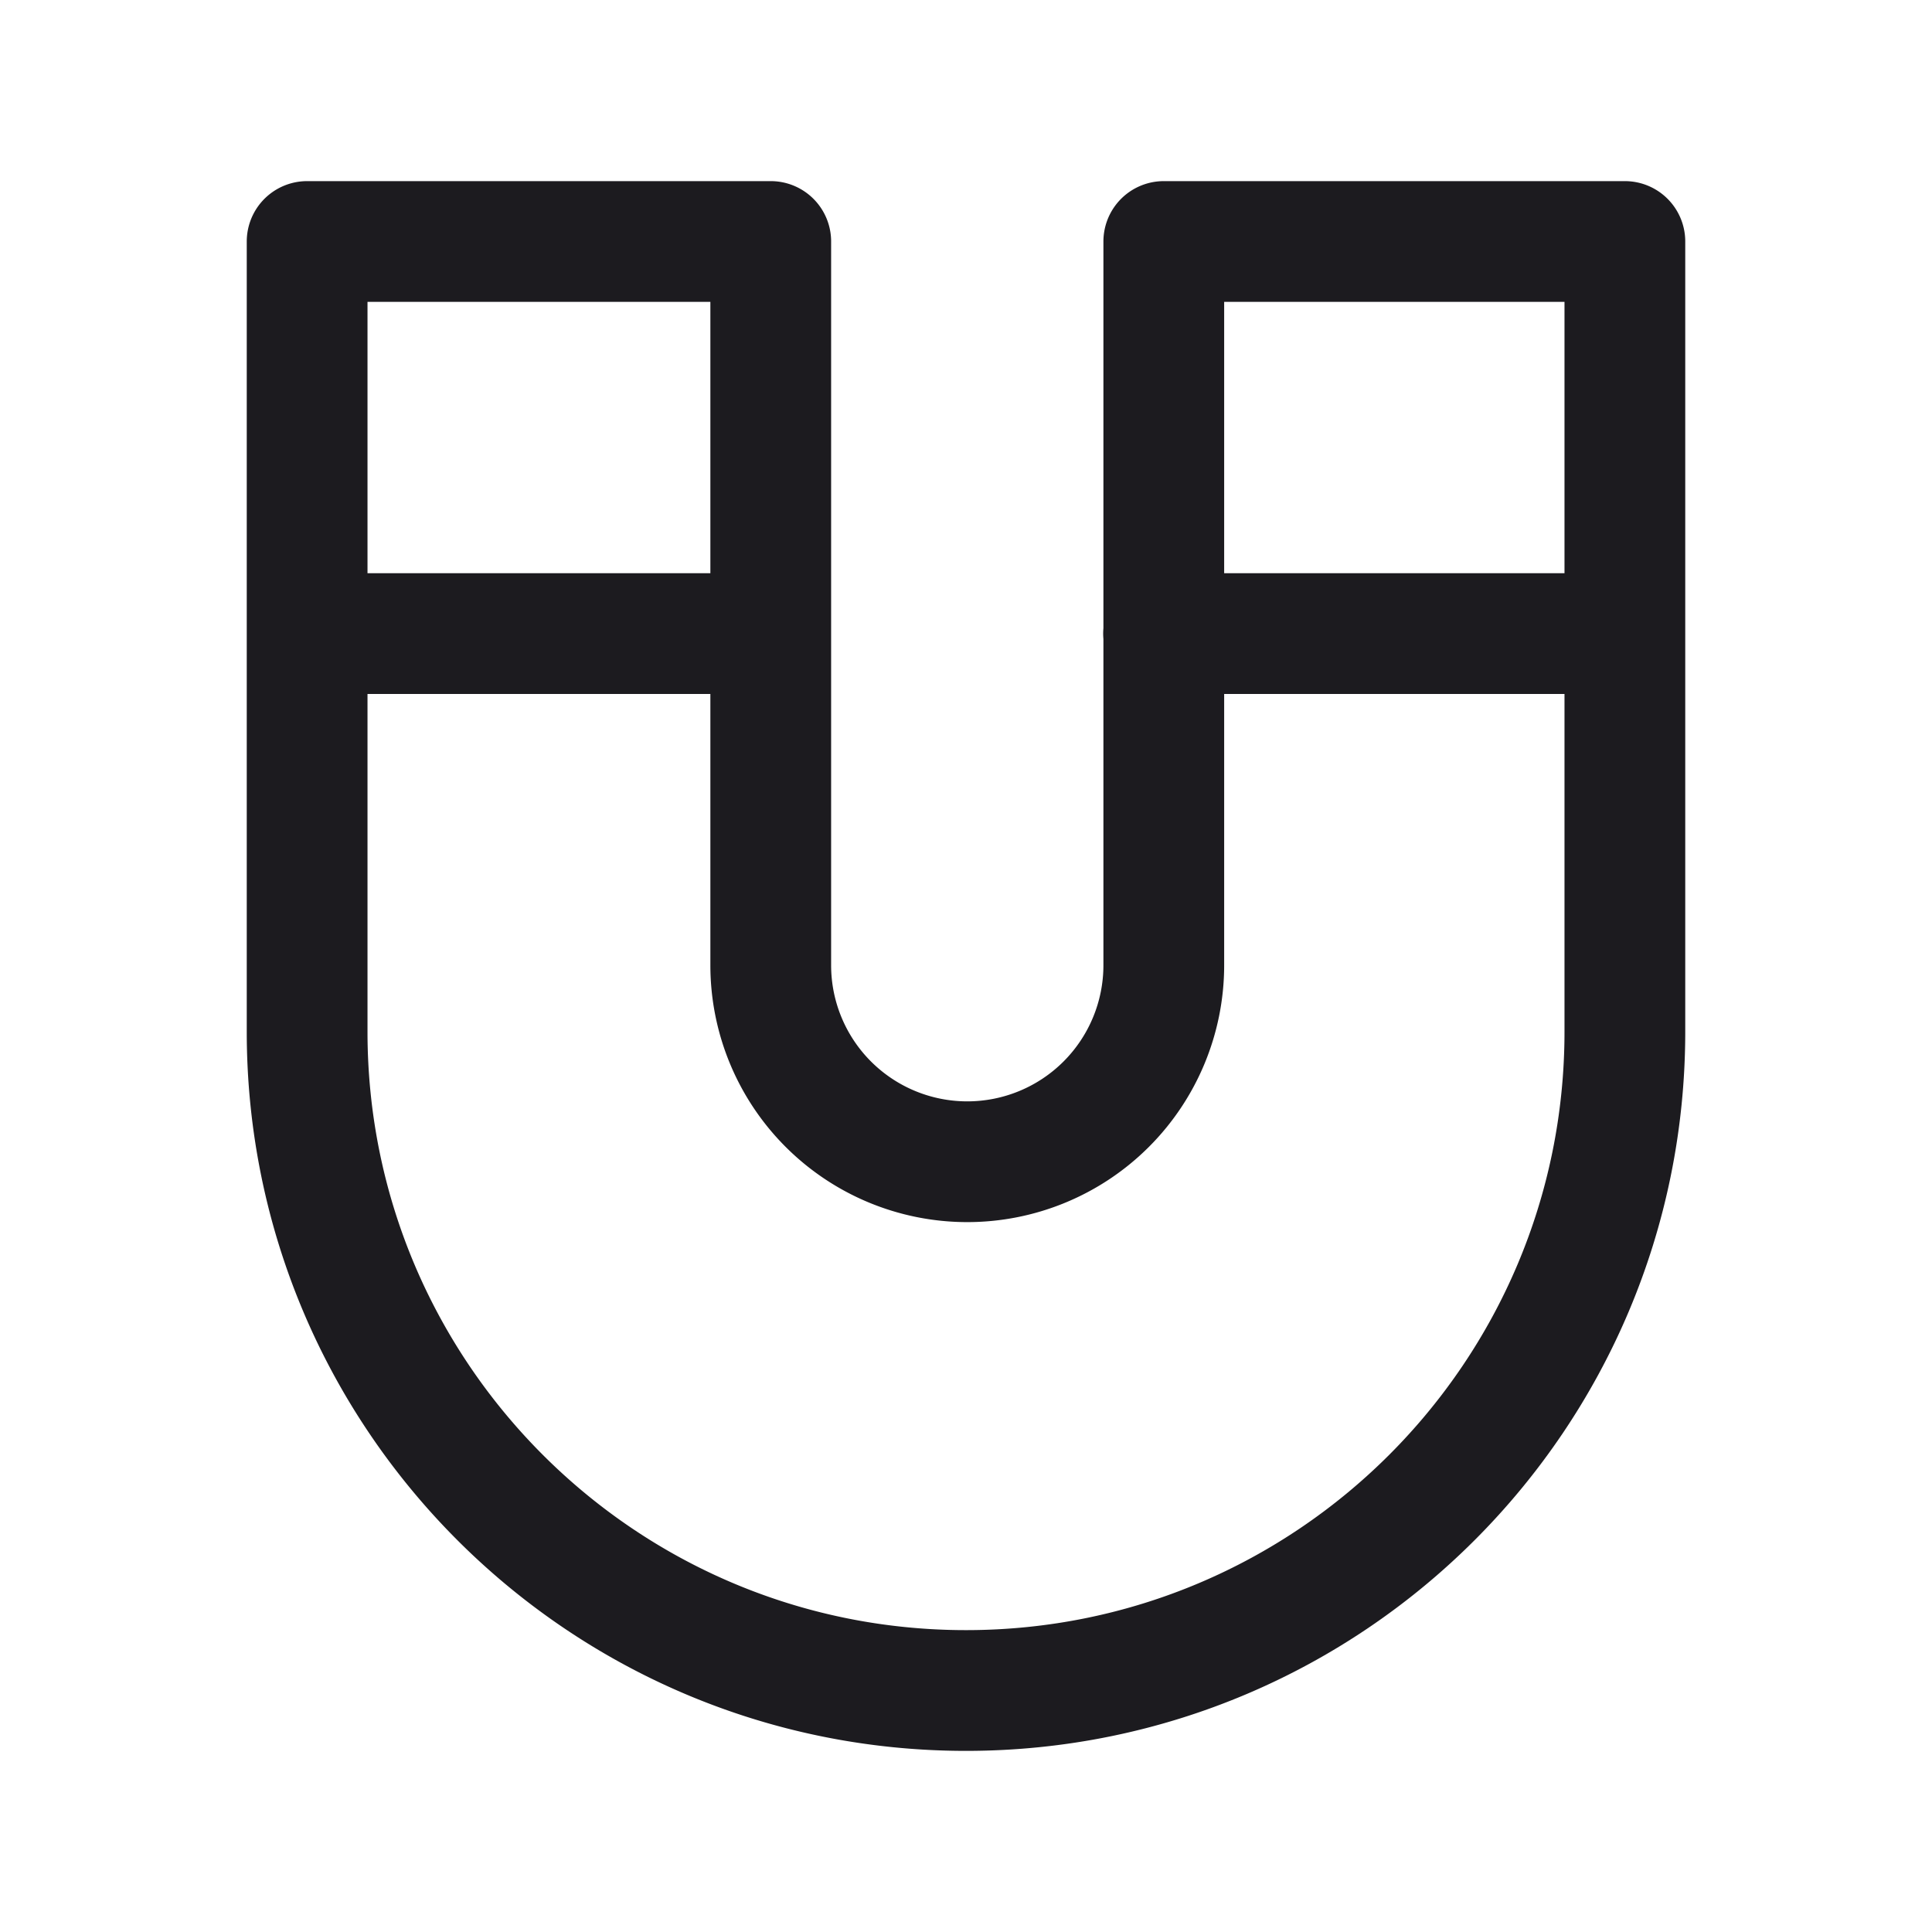 <svg width="32" height="32" fill="none" xmlns="http://www.w3.org/2000/svg"><path d="M5.087 10.494h7.626M19.272 10.494h7.64M12.766 15.987V4H5.087v13.087C5.087 23.114 9.973 28 16 28s10.913-4.886 10.913-10.913V4h-7.637v11.987a3.255 3.255 0 1 1-6.51 0Z" stroke="#1C1B1F" stroke-width="2" stroke-linecap="round" stroke-linejoin="round"/></svg>
